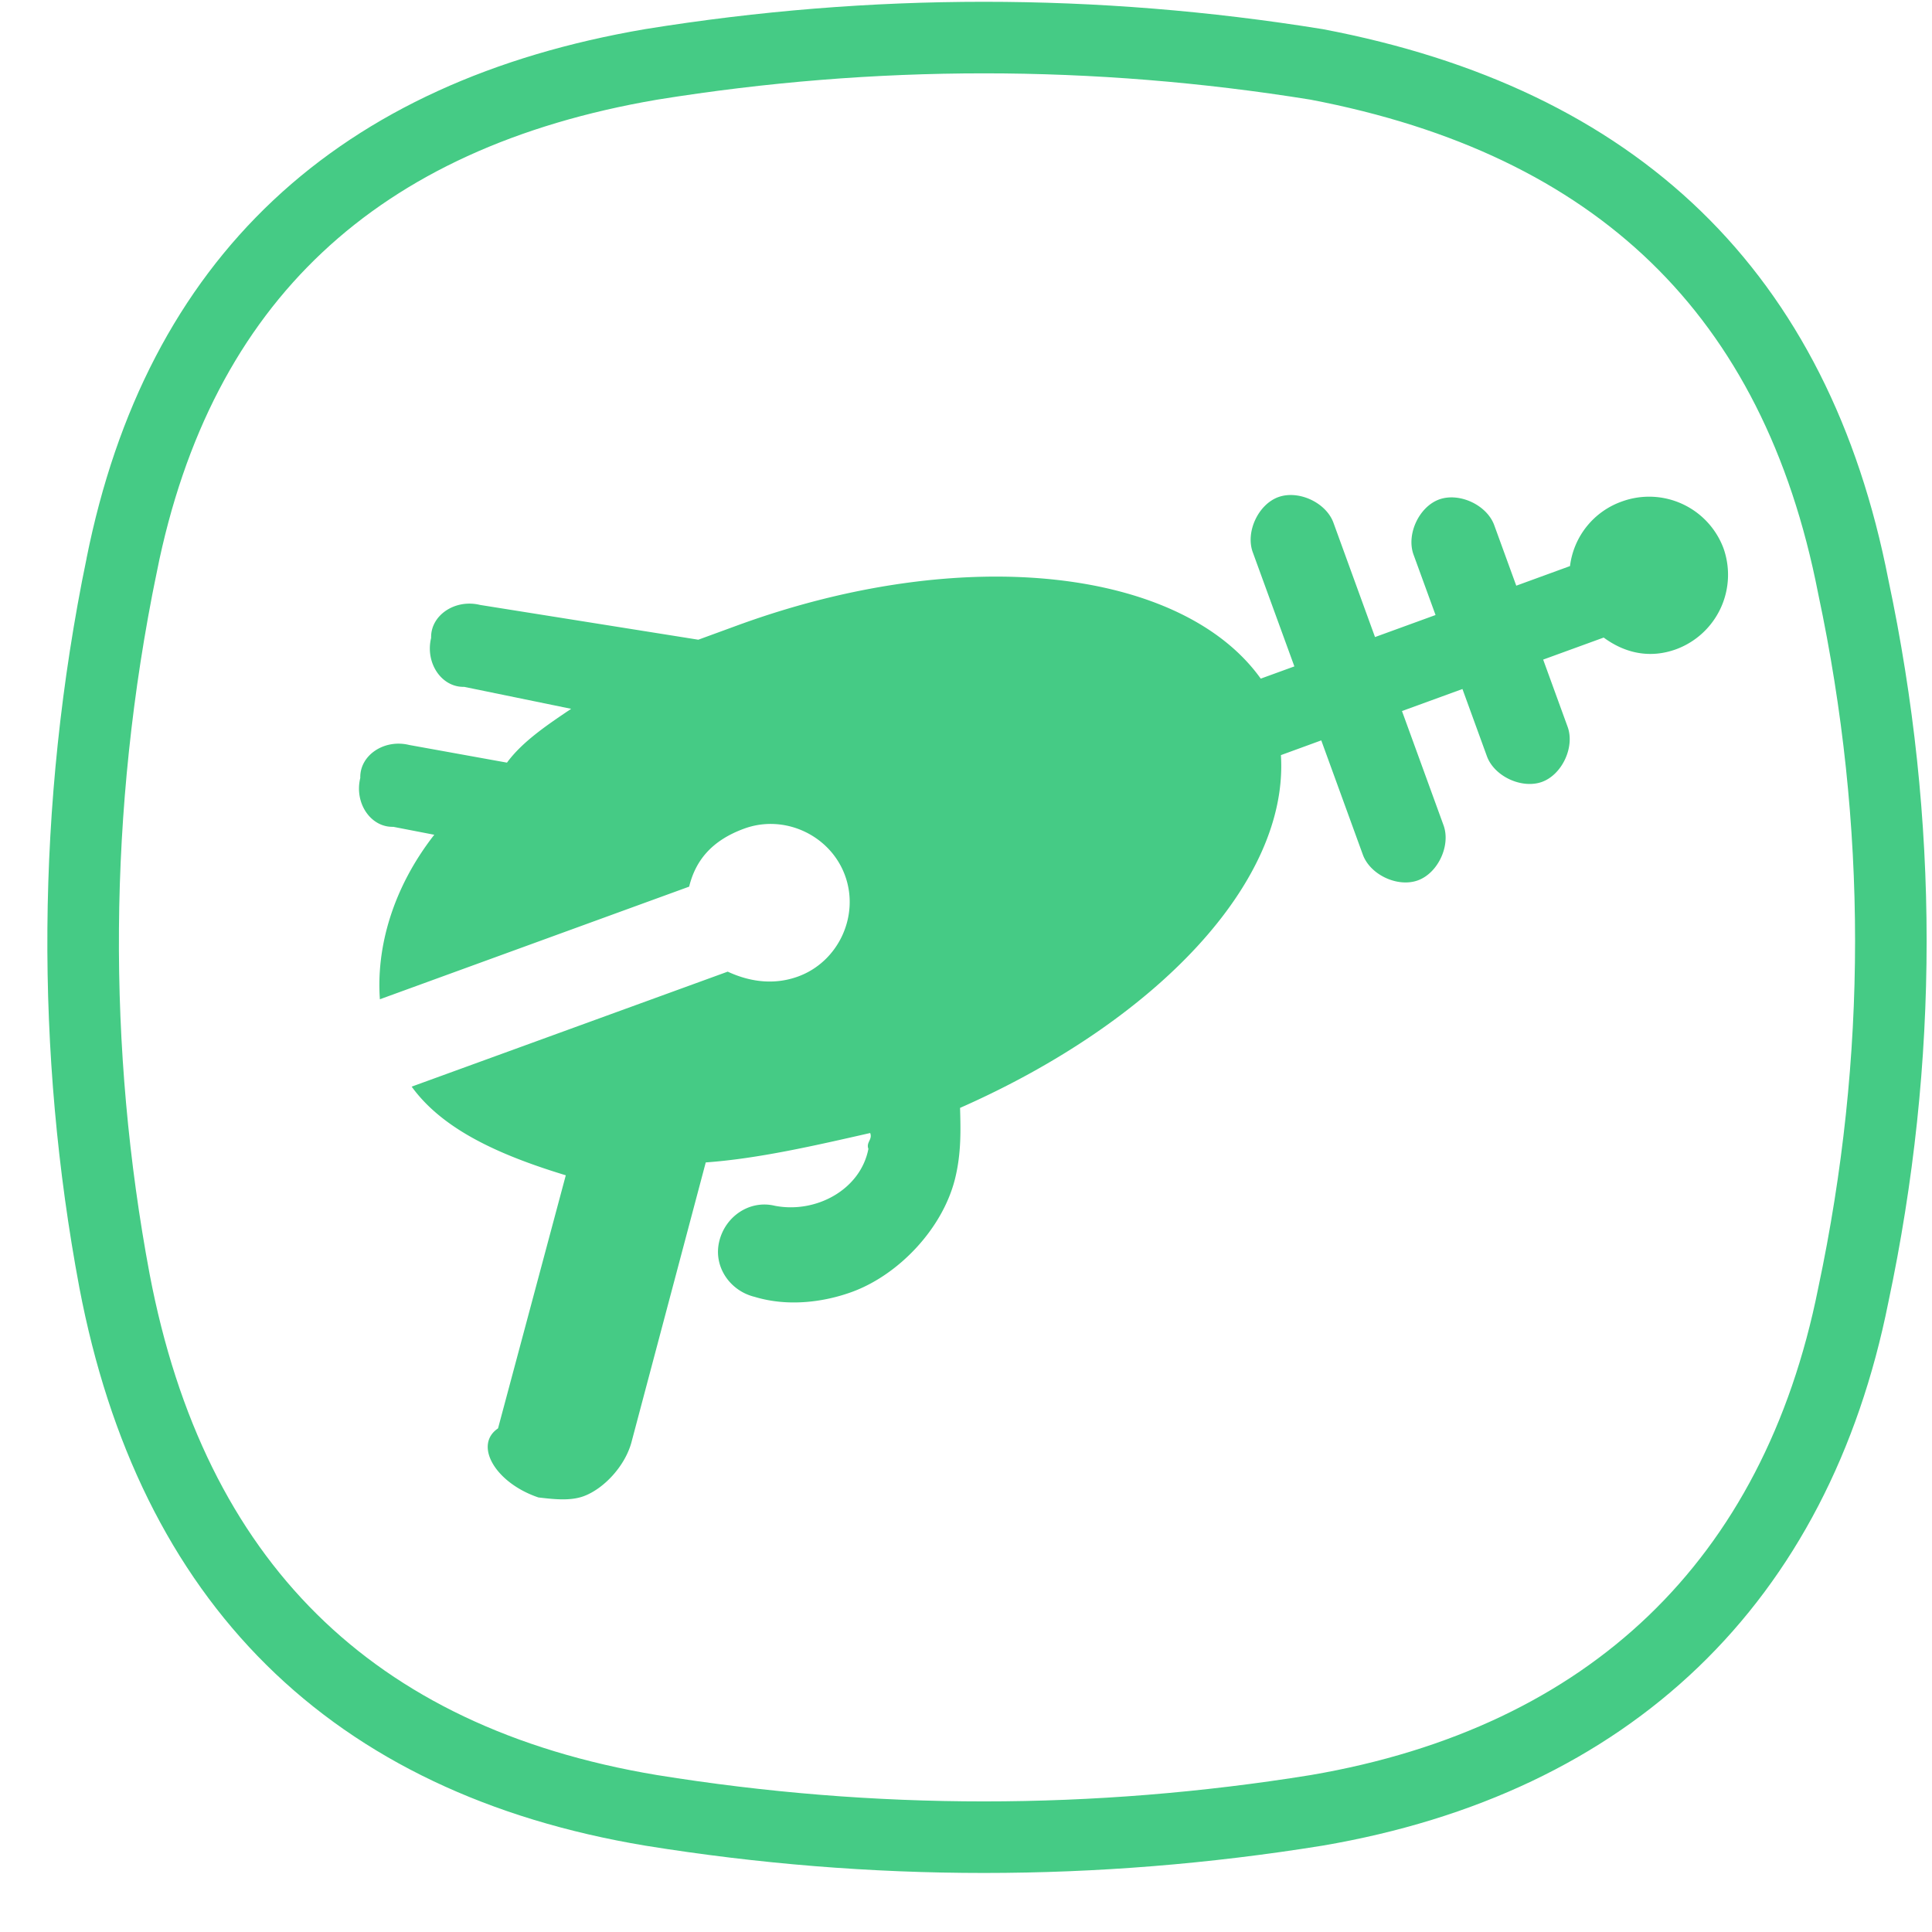 <svg xmlns="http://www.w3.org/2000/svg" viewBox="-226 307 27 27"><path d="M-224.3 314.9c-.7 3.4-.7 6.8-.1 10 .8 4.2 3.3 6.7 7.5 7.4 3.1.5 6.2.5 9.3 0 4.1-.7 6.7-3.2 7.5-7.2.7-3.3.7-6.6 0-9.9-.8-4.1-3.3-6.5-7.5-7.3-3.1-.5-6.2-.5-9.3 0-4.1.7-6.6 3-7.4 7z" fill="none" stroke="#45cb85"/><path d="M-218.476 327.927c.222.026.444.051.632-.017.282-.103.59-.428.675-.778l1.032-3.887c.726-.052 1.512-.232 2.298-.411.035.094-.06.128-.025.222-.111.572-.735.906-1.307.795-.35-.085-.692.145-.777.496-.086.35.145.692.495.777.479.145.983.068 1.359-.069.657-.24 1.272-.889 1.443-1.59.085-.35.077-.666.068-.982 2.75-1.214 4.596-3.162 4.484-4.93l.564-.206.581 1.597c.103.282.487.462.77.359.281-.103.46-.487.358-.769l-.581-1.597.845-.308.342.94c.103.281.487.46.77.358.281-.103.46-.487.358-.769l-.342-.94.846-.308c.29.214.64.3 1.016.162a1.11 1.11 0 0 0 .658-1.41 1.11 1.11 0 0 0-1.41-.657 1.1 1.1 0 0 0-.735.906l-.751.274-.308-.846c-.103-.282-.487-.461-.77-.359-.281.103-.46.487-.358.77l.308.845-.846.308-.581-1.598c-.103-.282-.487-.46-.77-.358-.281.102-.46.487-.358.769l.582 1.597-.47.171c-1.086-1.52-4.102-1.912-7.297-.75l-.563.206-3.05-.486c-.35-.086-.693.145-.684.461-.085.35.145.692.462.684l1.495.307c-.342.23-.684.461-.897.752l-1.367-.247c-.35-.086-.692.145-.683.461-.086.35.145.692.461.683l.573.111c-.581.744-.812 1.573-.76 2.299l4.322-1.574c.086-.35.3-.64.77-.811.563-.206 1.204.093 1.409.657s-.094 1.205-.657 1.41c-.376.137-.727.051-.983-.068l-4.417 1.607c.428.59 1.197.948 2.154 1.239l-.947 3.537c-.342.23-.043.76.564.965z" fill="#45cb85"/></svg>